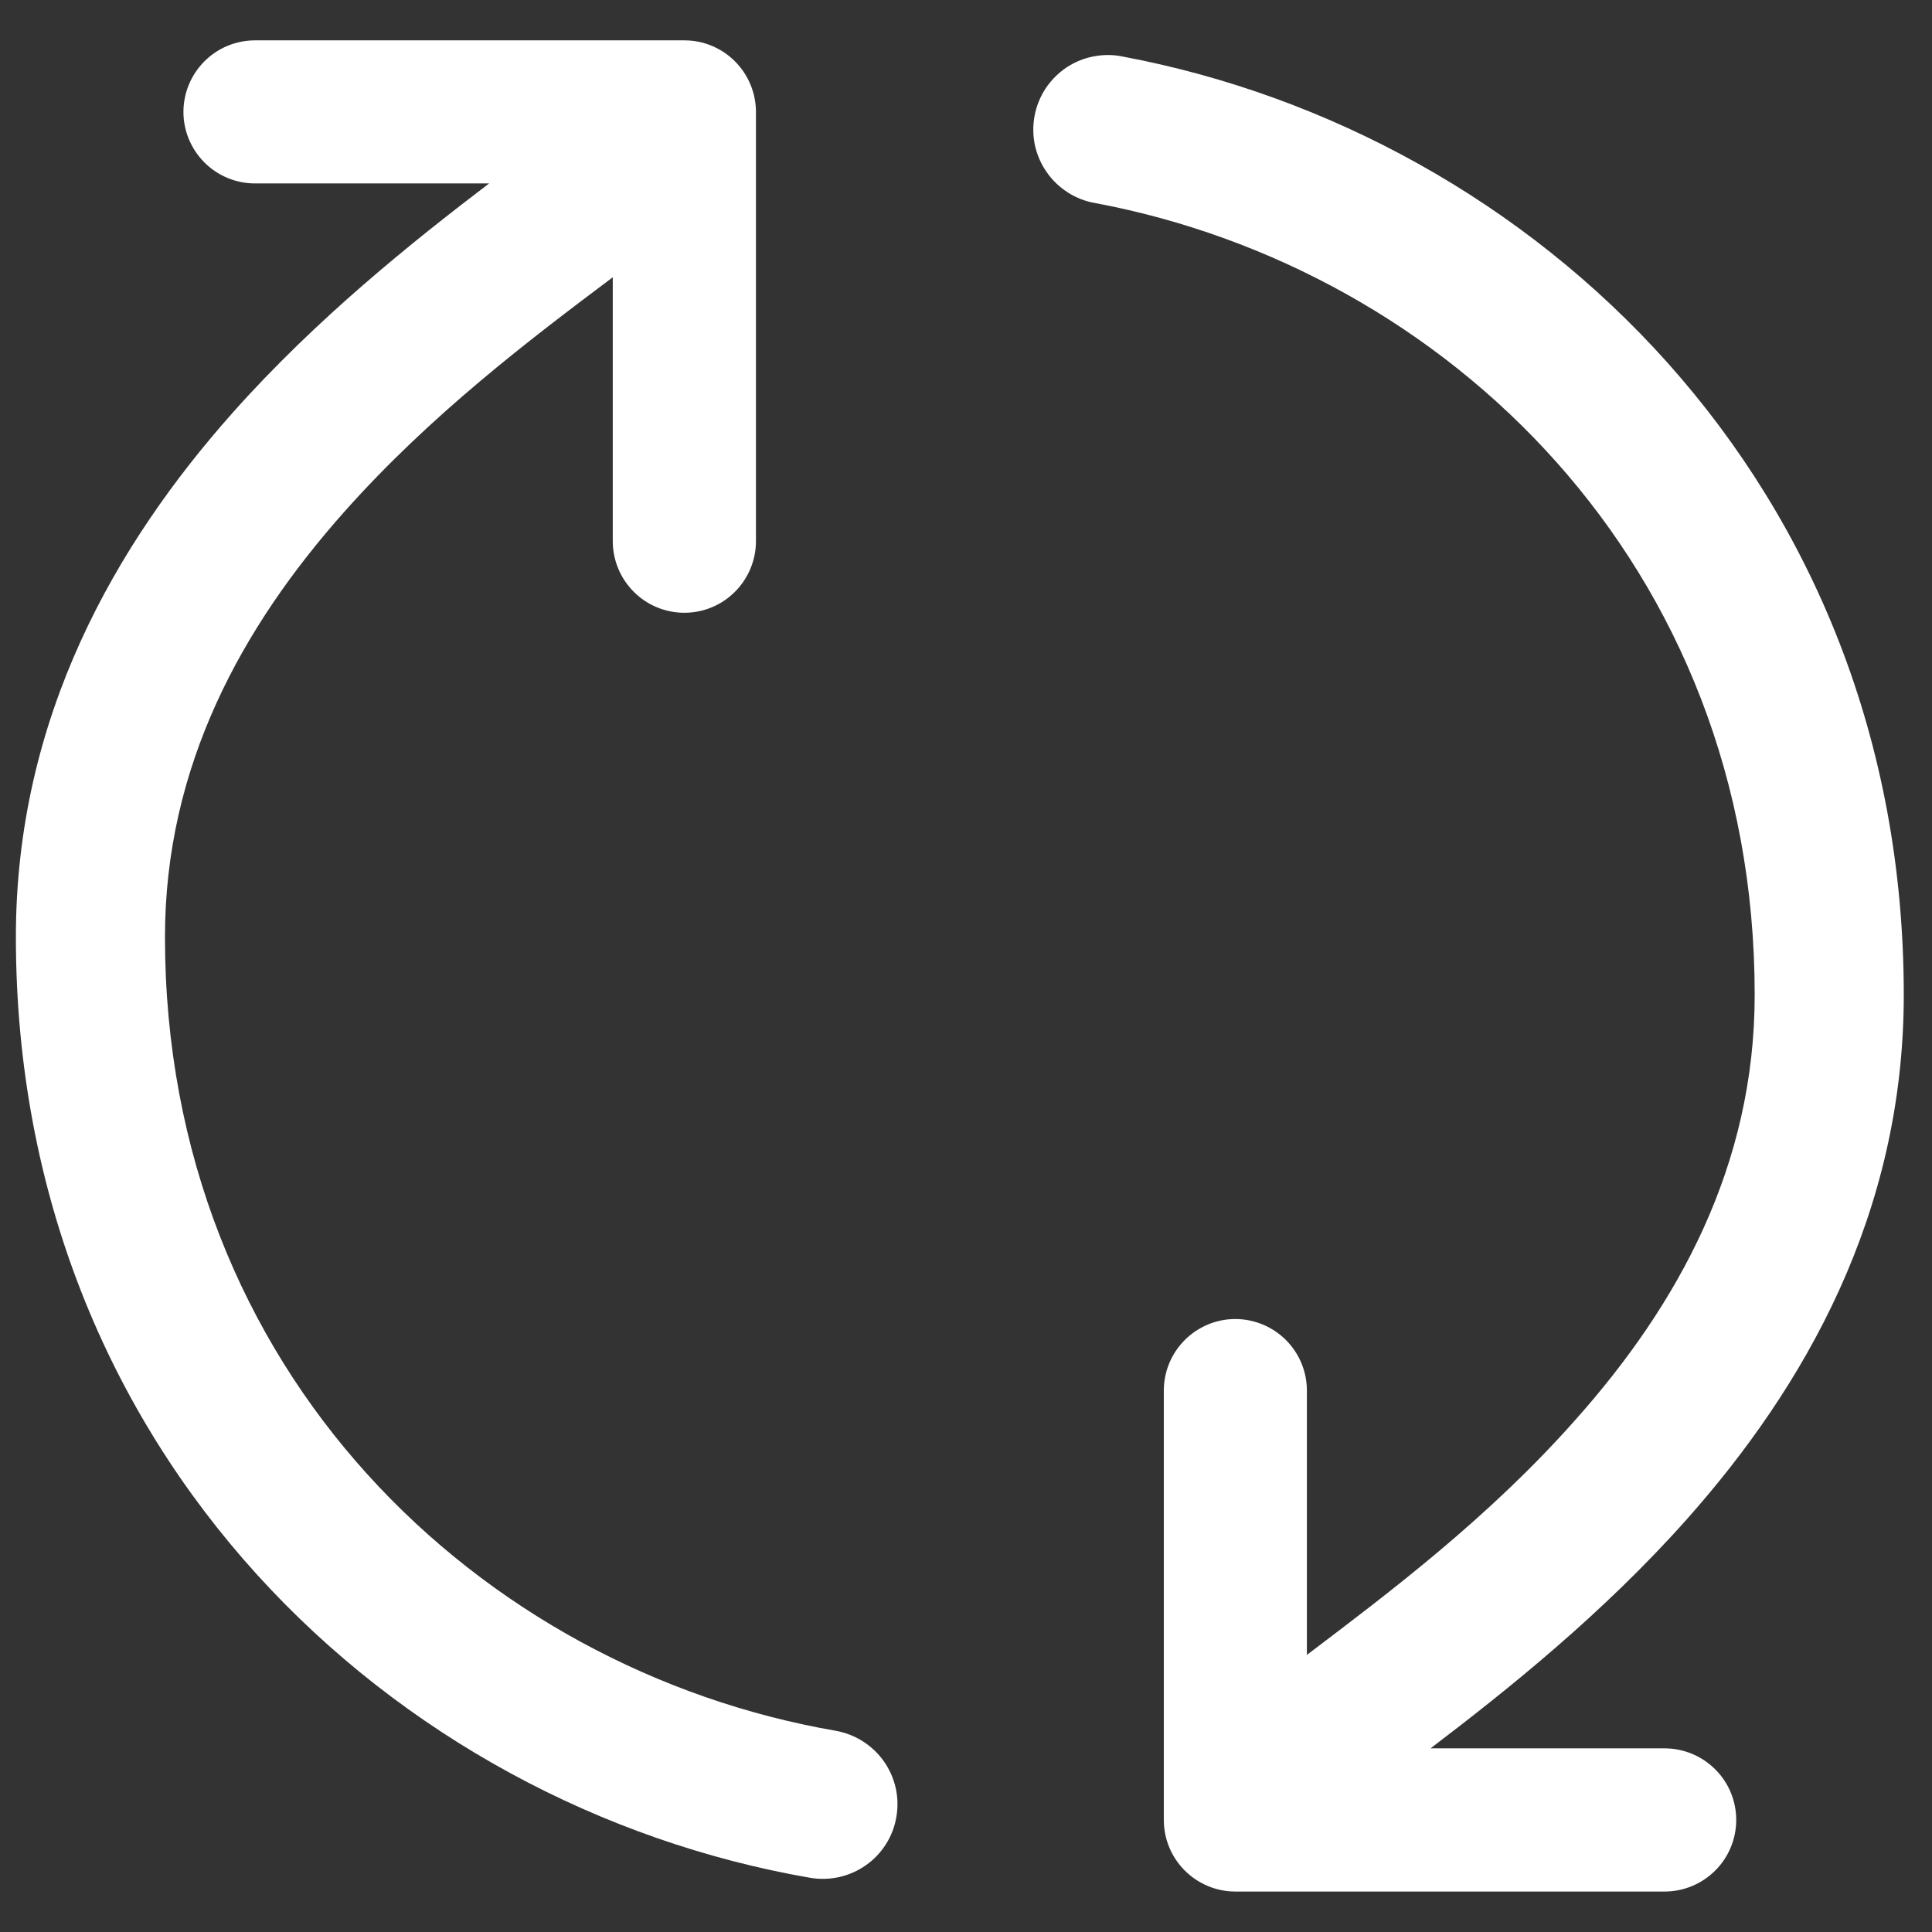 <svg width="18" height="18" viewBox="0 0 18 18" fill="none" xmlns="http://www.w3.org/2000/svg">
<rect x="0" y="0" width="18" height="18" fill="#333333" stroke="none"/>
<path fill-rule="evenodd" clip-rule="evenodd" d="M1.537 8.729C1.537 12.788 4.48 15.553 7.785 16.125C7.875 16.141 7.961 16.174 8.038 16.223C8.115 16.272 8.182 16.335 8.235 16.41C8.287 16.484 8.325 16.569 8.345 16.658C8.365 16.747 8.367 16.839 8.351 16.929C8.336 17.019 8.303 17.105 8.254 17.182C8.205 17.259 8.142 17.326 8.067 17.378C7.992 17.431 7.908 17.468 7.819 17.488C7.73 17.508 7.638 17.51 7.548 17.495C3.667 16.823 0.148 13.551 0.148 8.729C0.148 6.68 1.08 5.069 2.168 3.845C2.948 2.968 3.84 2.255 4.557 1.709H2.376C2.199 1.709 2.03 1.639 1.905 1.514C1.78 1.389 1.709 1.219 1.709 1.043C1.709 0.866 1.78 0.696 1.905 0.571C2.03 0.446 2.199 0.376 2.376 0.376H6.376C6.553 0.376 6.722 0.446 6.847 0.571C6.972 0.696 7.043 0.866 7.043 1.043V5.043C7.043 5.219 6.972 5.389 6.847 5.514C6.722 5.639 6.553 5.709 6.376 5.709C6.199 5.709 6.03 5.639 5.905 5.514C5.78 5.389 5.709 5.219 5.709 5.043V2.581L5.708 2.584C4.945 3.157 4.015 3.86 3.208 4.768C2.255 5.84 1.537 7.137 1.537 8.729ZM16.348 9.269C16.348 5.253 13.468 2.505 10.205 1.892C10.114 1.877 10.027 1.843 9.95 1.794C9.872 1.744 9.804 1.68 9.752 1.604C9.699 1.529 9.662 1.443 9.642 1.353C9.623 1.263 9.622 1.17 9.639 1.079C9.656 0.988 9.691 0.902 9.741 0.825C9.792 0.748 9.858 0.682 9.934 0.63C10.011 0.579 10.097 0.543 10.187 0.526C10.278 0.508 10.371 0.508 10.461 0.527C14.293 1.247 17.737 4.5 17.737 9.269C17.737 11.319 16.805 12.928 15.717 14.153C14.937 15.031 14.045 15.744 13.328 16.289H15.509C15.686 16.289 15.856 16.36 15.981 16.485C16.106 16.61 16.176 16.779 16.176 16.956C16.176 17.133 16.106 17.302 15.981 17.427C15.856 17.552 15.686 17.623 15.509 17.623H11.509C11.332 17.623 11.163 17.552 11.038 17.427C10.913 17.302 10.843 17.133 10.843 16.956V12.956C10.843 12.779 10.913 12.61 11.038 12.485C11.163 12.36 11.332 12.289 11.509 12.289C11.686 12.289 11.856 12.36 11.981 12.485C12.106 12.61 12.176 12.779 12.176 12.956V15.416H12.179C12.94 14.84 13.872 14.139 14.677 13.229C15.631 12.159 16.348 10.863 16.348 9.269Z" fill="white"/>
</svg>
